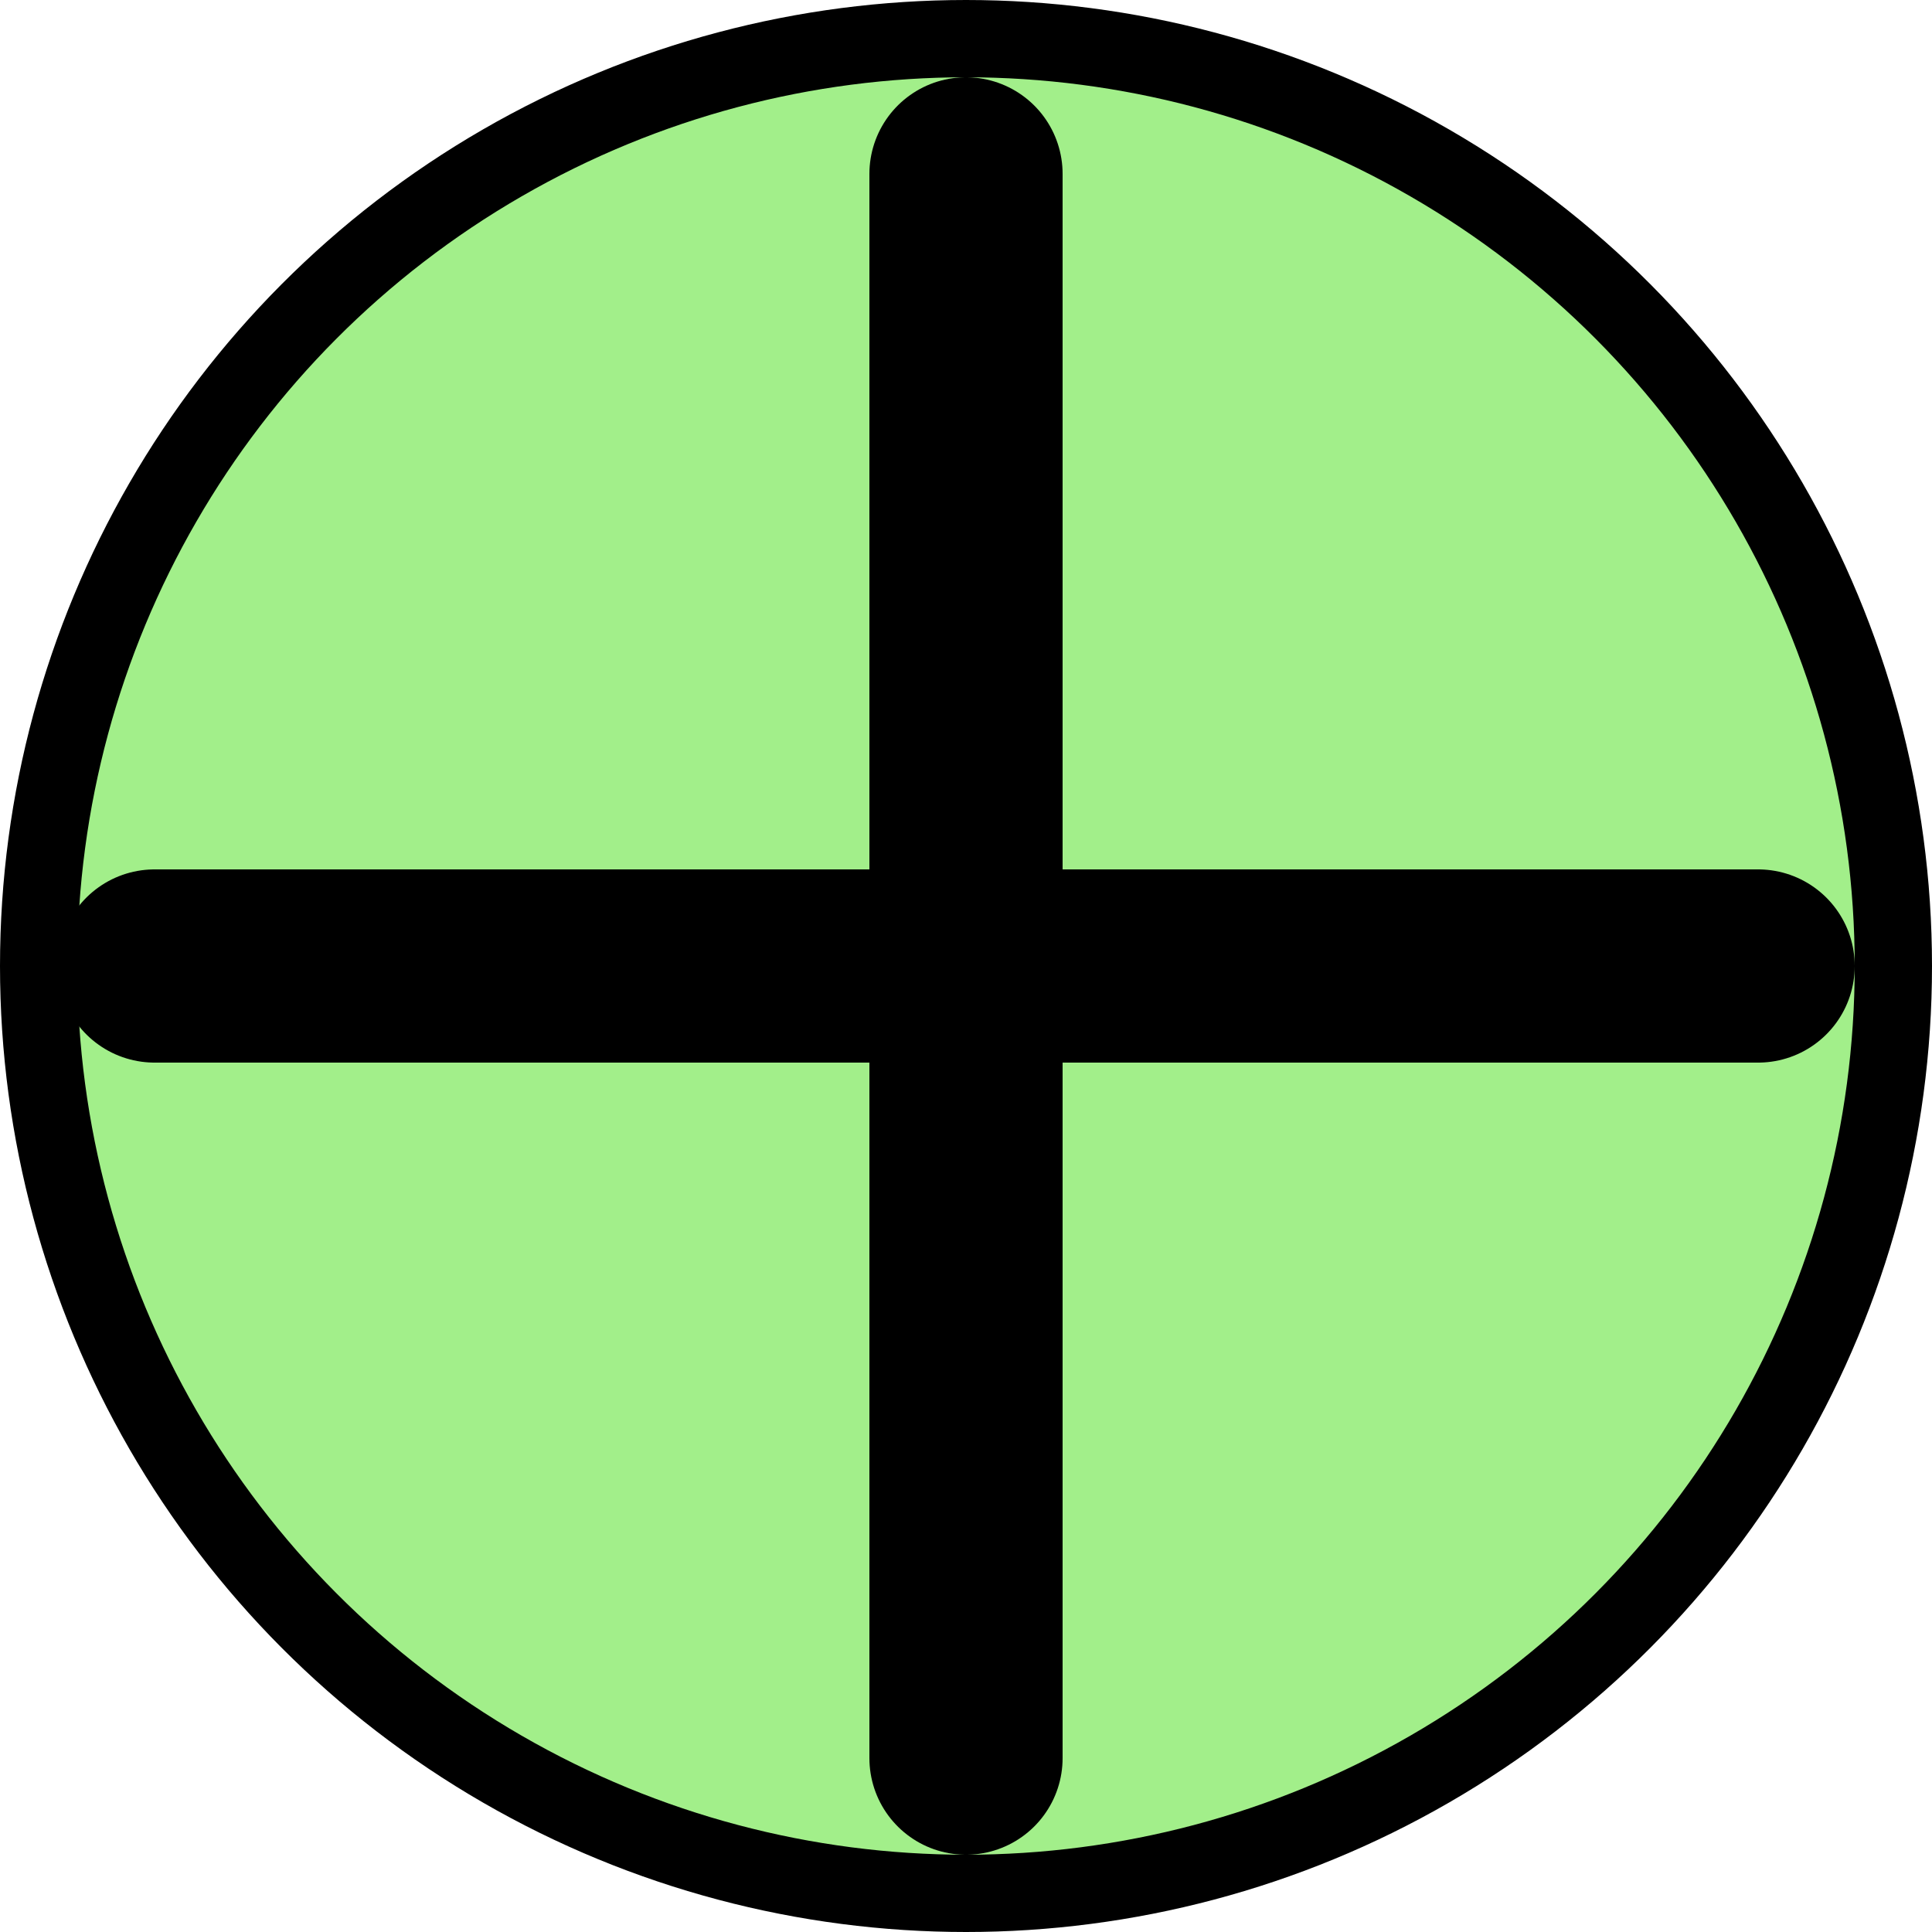<svg width="100" height="100" viewBox="0 0 100 100" fill="none" xmlns="http://www.w3.org/2000/svg">
<circle cx="50" cy="50" r="48" fill="#A2EF8A" stroke="black" stroke-width="4"/>
<path d="M50 91L50 9" stroke="black" stroke-width="10" stroke-linecap="round"/>
<path d="M91 50L8 50" stroke="black" stroke-width="10" stroke-linecap="round"/>
</svg>
